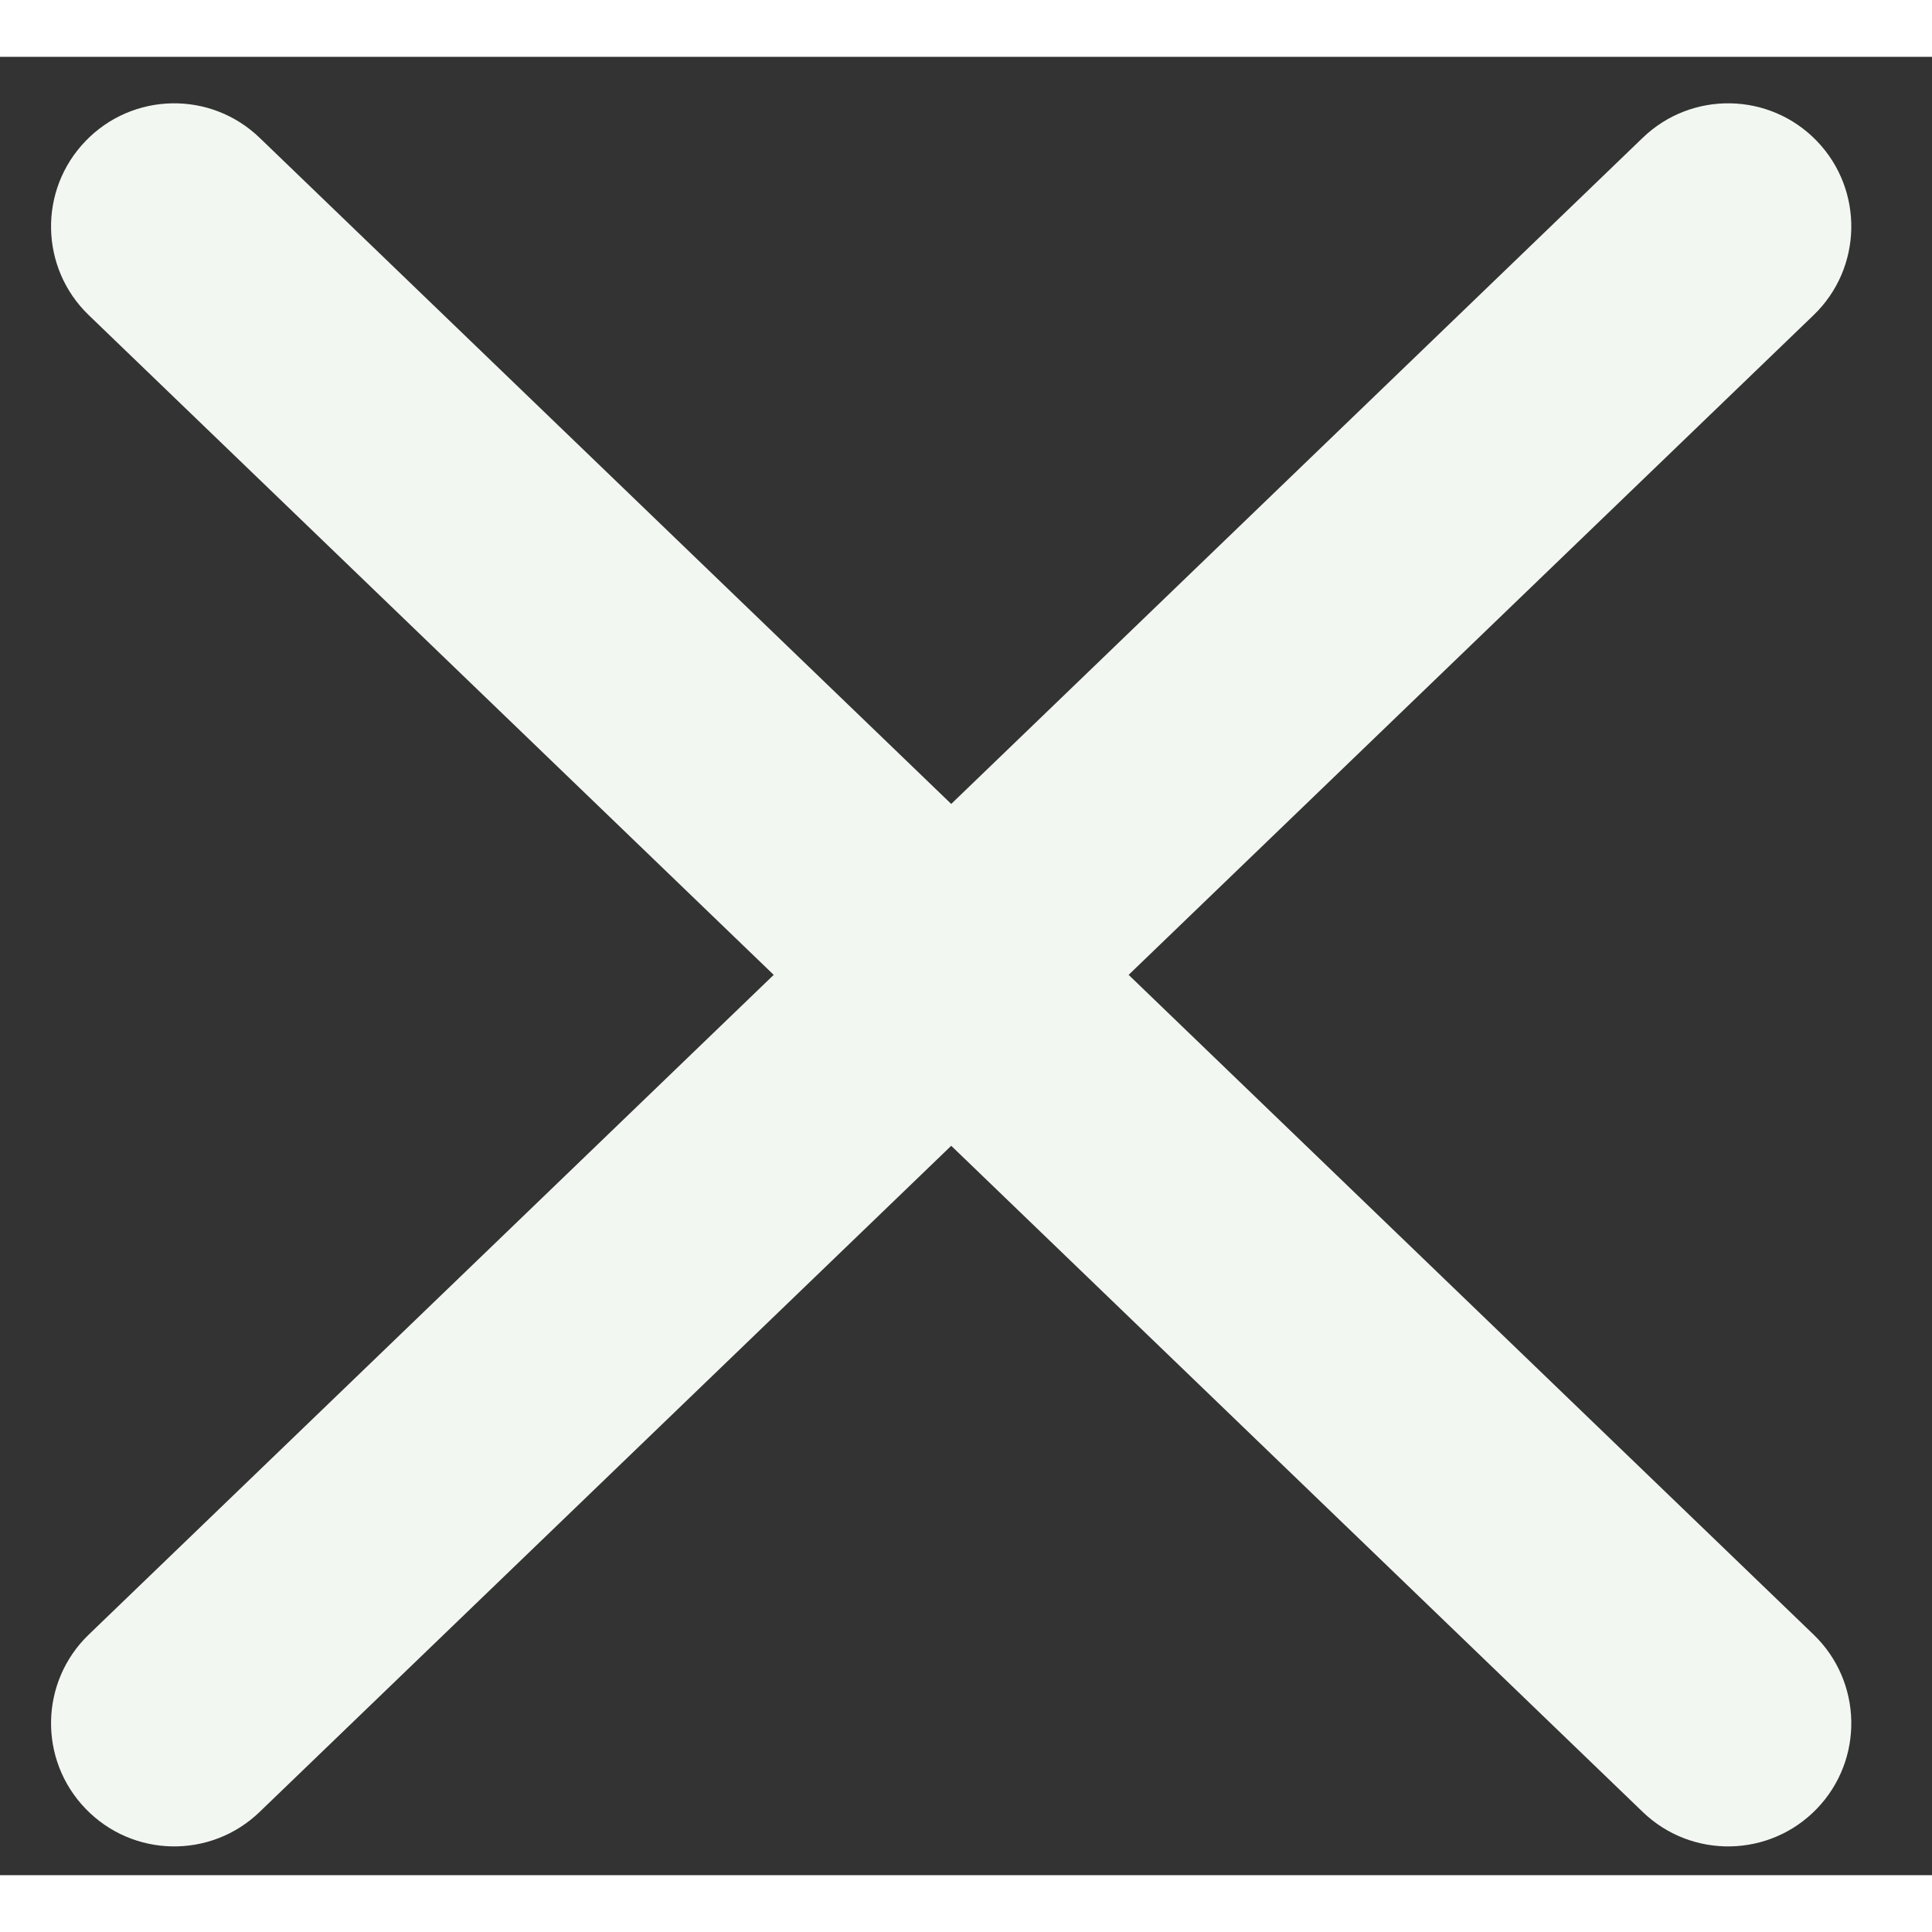 <svg
    width="25"
    height="25"
    viewBox="0 0 17 16"
    fill="none"
    xmlns="http://www.w3.org/2000/svg"
  >
    <rect x="0" y="0" width="17" height="16" fill="#333333" stroke="none"/>
    <path
      fillRule="evenodd"
      clipRule="evenodd"
      d="M2.284 0.712C1.853 0.297 1.168 0.31 0.753 0.741C0.337 1.172 0.35 1.858 0.781 2.273L6.808 8.078L0.781 13.883C0.35 14.298 0.337 14.984 0.753 15.415C1.168 15.846 1.853 15.859 2.284 15.444L8.37 9.582L14.455 15.444C14.886 15.859 15.572 15.846 15.987 15.415C16.402 14.984 16.389 14.298 15.958 13.883L9.931 8.078L15.958 2.273C16.389 1.858 16.402 1.172 15.987 0.741C15.572 0.31 14.886 0.297 14.455 0.712L8.37 6.574L2.284 0.712Z"
      fill="#F2F7F2"
    />
  </svg>